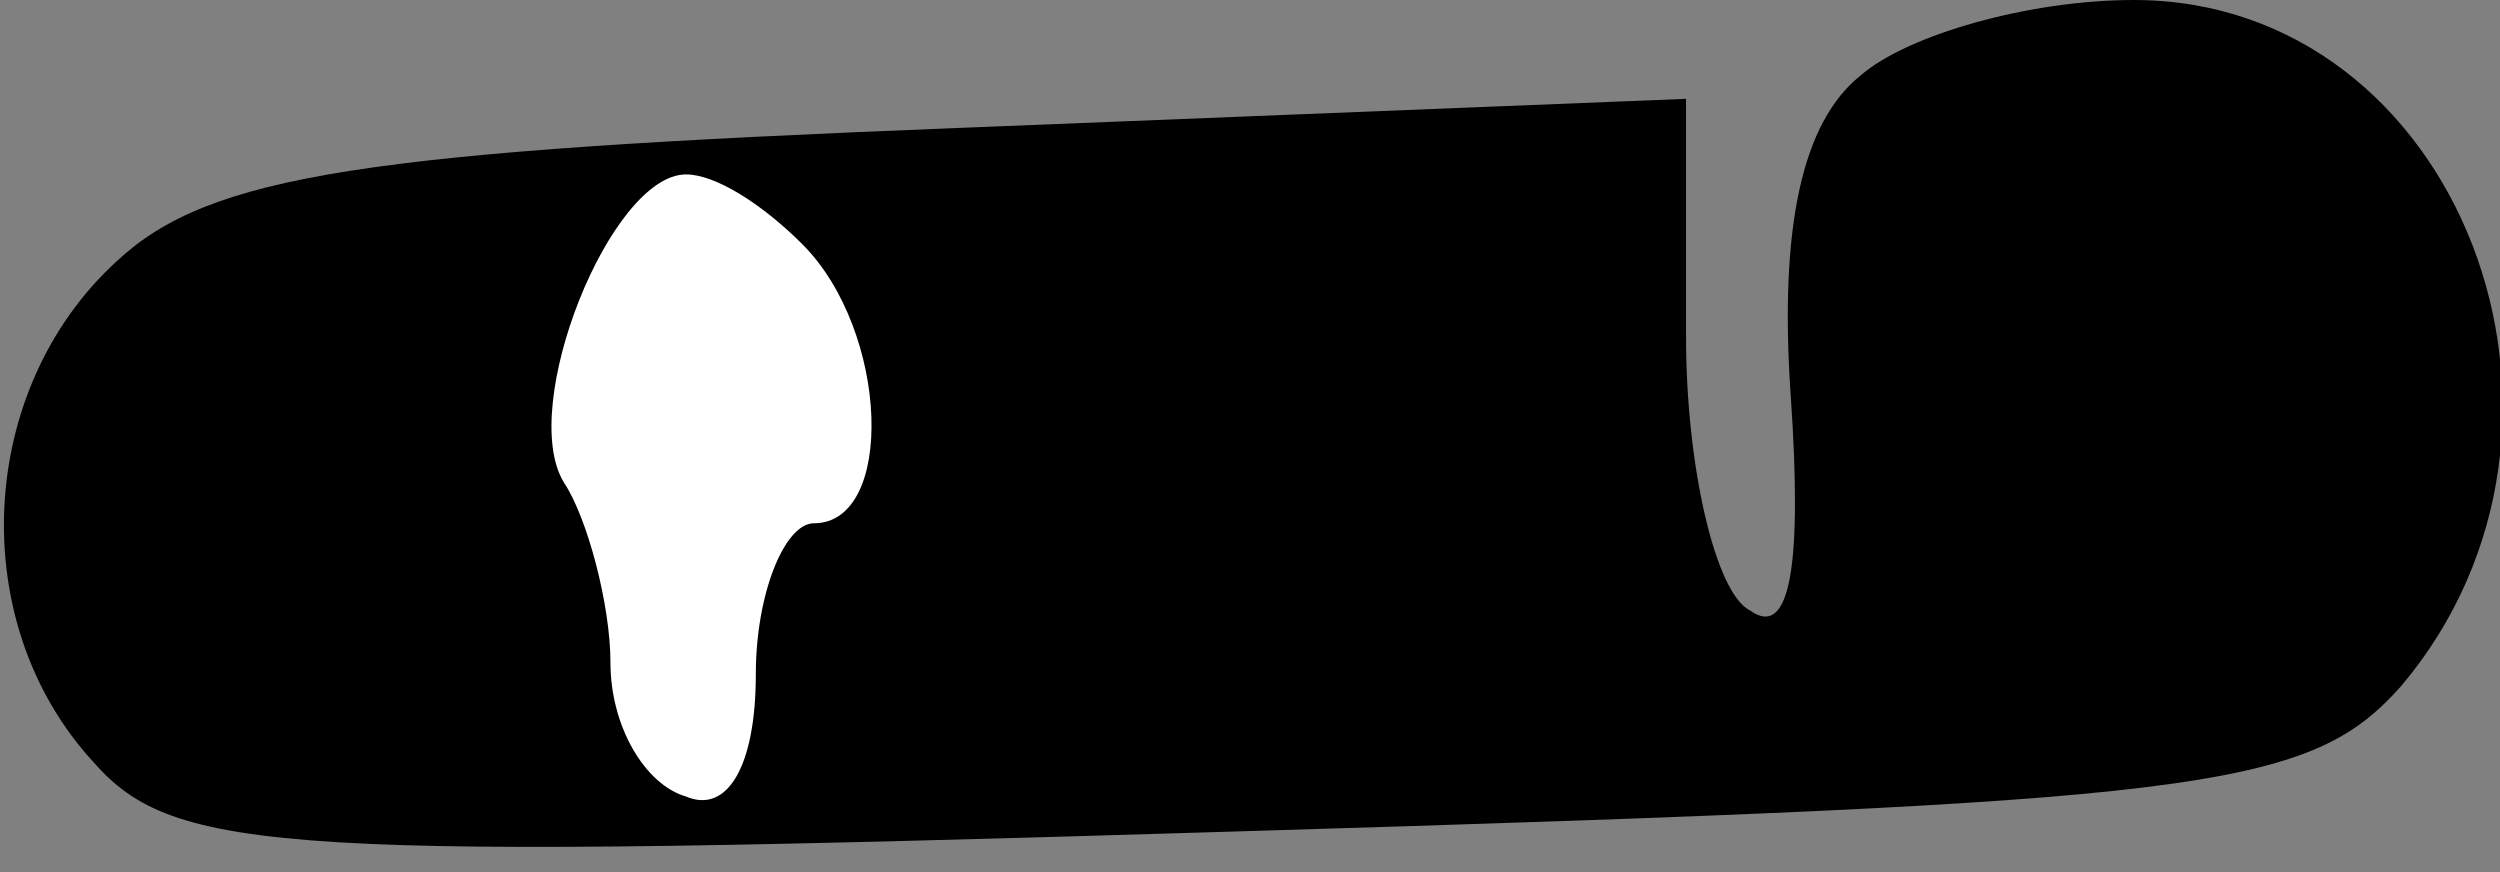 <?xml version="1.0" standalone="no"?>
<!DOCTYPE svg PUBLIC "-//W3C//DTD SVG 20010904//EN"
 "http://www.w3.org/TR/2001/REC-SVG-20010904/DTD/svg10.dtd">
<svg version="1.0" xmlns="http://www.w3.org/2000/svg"
 width="43pt" height="15pt" viewBox="0 0 43 15"
 preserveAspectRatio="xMidYMid meet">
<rect x="0" y="0" width="43" height="15" fill="#808080" stroke="none"/>
<g transform="translate(0,15) scale(0.1,-0.1)"
fill="#000000" stroke="none">
<path fill="#000000" stroke="none" d="M320 137 c-10 -8 -14 -26 -12 -55 2
-29 0 -42 -7 -37 -6 3 -11 25 -11 47 l0 41 -125 -5 c-102 -4 -129 -8 -145 -23
-24 -22 -26 -62 -4 -86 14 -16 33 -17 197 -12 166 5 184 7 200 25 38 45 10
118 -46 118 -18 0 -39 -6 -47 -13z"/>
<path fill="#ffffff" stroke="none" d="M138 108 c15 -15 16 -48 2 -48 -5 0
-10 -12 -10 -26 0 -16 -5 -24 -12 -21 -7 2 -13 12 -13 23 0 10 -4 25 -8 31 -8
13 8 53 21 53 5 0 13 -5 20 -12z"/>
</g>
</svg>
